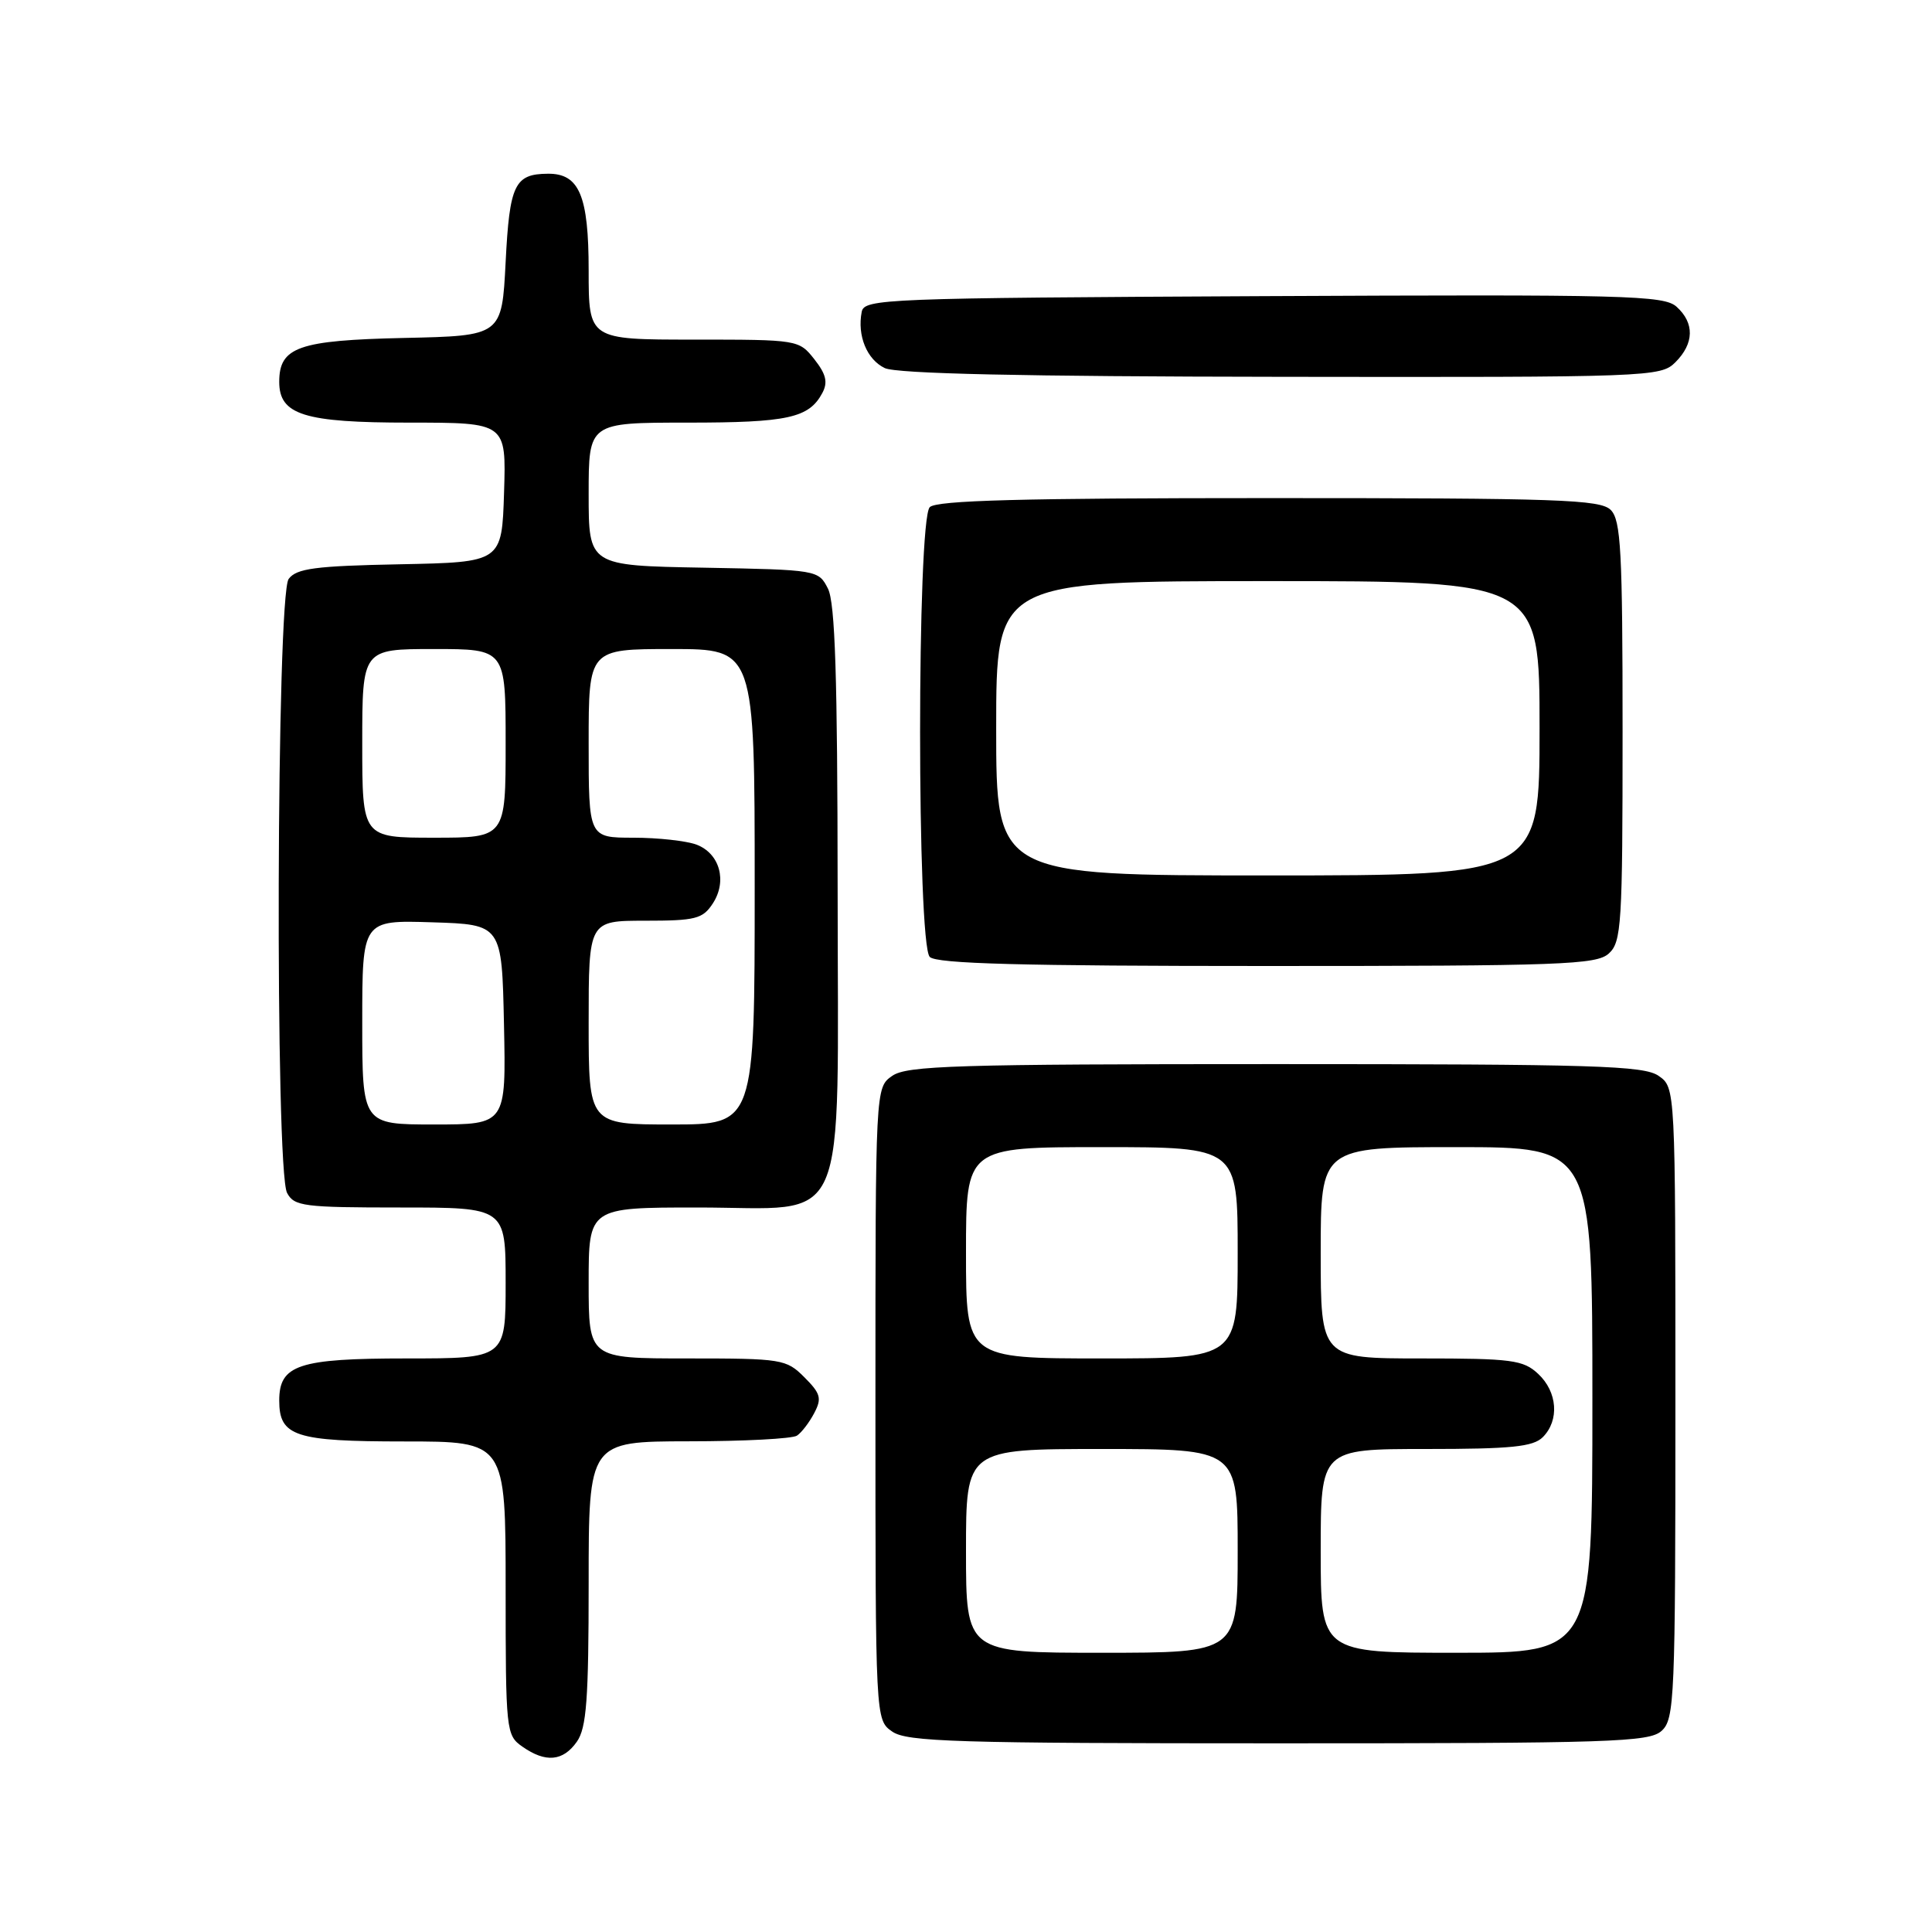<?xml version="1.0" encoding="UTF-8" standalone="no"?>
<!DOCTYPE svg PUBLIC "-//W3C//DTD SVG 1.1//EN" "http://www.w3.org/Graphics/SVG/1.1/DTD/svg11.dtd" >
<svg xmlns="http://www.w3.org/2000/svg" xmlns:xlink="http://www.w3.org/1999/xlink" version="1.1" viewBox="0 0 256 256">
 <g >
 <path fill="currentColor"
d=" M 76.44 230.78 C 77.72 228.96 78.00 225.15 78.00 209.78 C 78.00 191.00 78.00 191.00 91.25 190.98 C 98.54 190.98 105.00 190.64 105.60 190.23 C 106.21 189.83 107.24 188.48 107.89 187.24 C 108.92 185.29 108.74 184.65 106.58 182.49 C 104.18 180.09 103.62 180.00 91.05 180.00 C 78.00 180.00 78.00 180.00 78.00 170.00 C 78.00 160.00 78.00 160.00 92.43 160.00 C 112.82 160.00 111.00 164.15 110.99 117.62 C 110.97 89.72 110.66 79.88 109.71 78.00 C 108.45 75.52 108.33 75.50 93.22 75.22 C 78.00 74.95 78.00 74.95 78.00 65.47 C 78.00 56.00 78.00 56.00 91.07 56.00 C 104.39 56.00 107.19 55.39 108.96 52.08 C 109.72 50.66 109.47 49.59 107.91 47.61 C 105.87 45.02 105.74 45.00 91.93 45.00 C 78.00 45.00 78.00 45.00 78.00 35.83 C 78.00 25.93 76.76 22.98 72.60 23.02 C 68.19 23.05 67.52 24.44 67.00 34.71 C 66.50 44.50 66.50 44.50 53.54 44.78 C 39.55 45.09 37.00 45.98 37.00 50.60 C 37.00 54.97 40.28 56.00 54.26 56.00 C 67.08 56.00 67.08 56.00 66.79 65.25 C 66.50 74.50 66.50 74.50 53.00 74.77 C 41.75 74.99 39.29 75.32 38.25 76.71 C 36.63 78.87 36.43 155.07 38.04 158.07 C 38.98 159.84 40.25 160.00 53.04 160.00 C 67.00 160.00 67.00 160.00 67.00 170.00 C 67.00 180.00 67.00 180.00 53.83 180.00 C 39.55 180.00 37.00 180.85 37.00 185.58 C 37.00 190.32 39.08 191.00 53.57 191.00 C 67.00 191.00 67.00 191.00 67.00 210.44 C 67.00 229.40 67.06 229.93 69.22 231.44 C 72.30 233.60 74.61 233.39 76.44 230.78 Z  M 220.17 229.35 C 221.89 227.79 222.00 225.12 222.00 185.90 C 222.00 144.11 222.00 144.11 219.78 142.56 C 217.84 141.20 211.33 141.00 169.00 141.00 C 126.67 141.00 120.16 141.20 118.22 142.56 C 116.00 144.11 116.00 144.11 116.00 186.00 C 116.00 227.89 116.00 227.89 118.22 229.44 C 120.16 230.80 126.71 231.00 169.39 231.00 C 213.54 231.00 218.52 230.84 220.17 229.35 Z  M 213.17 126.35 C 214.86 124.82 215.00 122.55 215.00 96.92 C 215.00 73.00 214.78 68.92 213.43 67.57 C 212.05 66.19 206.55 66.00 168.13 66.00 C 135.45 66.00 124.10 66.30 123.20 67.20 C 121.49 68.91 121.49 125.09 123.20 126.80 C 124.10 127.70 135.39 128.00 167.87 128.00 C 206.92 128.00 211.53 127.83 213.17 126.35 Z  M 222.00 48.00 C 224.49 45.51 224.55 42.81 222.16 40.65 C 220.49 39.13 215.58 39.01 167.42 39.24 C 117.08 39.49 114.51 39.59 114.18 41.33 C 113.57 44.47 114.86 47.63 117.23 48.77 C 118.78 49.52 135.53 49.89 169.75 49.93 C 218.71 50.00 220.05 49.95 222.00 48.00 Z  M 48.00 135.46 C 48.00 121.92 48.00 121.92 57.25 122.21 C 66.50 122.50 66.50 122.50 66.78 135.75 C 67.06 149.00 67.06 149.00 57.53 149.00 C 48.00 149.00 48.00 149.00 48.00 135.46 Z  M 78.00 135.50 C 78.00 122.00 78.00 122.00 85.48 122.00 C 92.15 122.00 93.11 121.76 94.44 119.73 C 96.39 116.76 95.38 113.10 92.30 111.92 C 90.96 111.42 87.20 111.00 83.93 111.00 C 78.00 111.00 78.00 111.00 78.00 98.50 C 78.00 86.00 78.00 86.00 89.00 86.00 C 100.00 86.00 100.00 86.00 100.00 117.50 C 100.00 149.00 100.00 149.00 89.00 149.00 C 78.00 149.00 78.00 149.00 78.00 135.50 Z  M 48.00 98.50 C 48.00 86.00 48.00 86.00 57.50 86.00 C 67.00 86.00 67.00 86.00 67.00 98.50 C 67.00 111.00 67.00 111.00 57.50 111.00 C 48.00 111.00 48.00 111.00 48.00 98.50 Z  M 128.00 205.50 C 128.00 192.00 128.00 192.00 146.00 192.00 C 164.00 192.00 164.00 192.00 164.00 205.50 C 164.00 219.00 164.00 219.00 146.00 219.00 C 128.00 219.00 128.00 219.00 128.00 205.50 Z  M 175.00 205.50 C 175.00 192.00 175.00 192.00 188.93 192.00 C 200.26 192.00 203.15 191.71 204.43 190.43 C 206.65 188.20 206.38 184.43 203.81 182.04 C 201.84 180.20 200.33 180.00 188.31 180.00 C 175.00 180.00 175.00 180.00 175.00 166.00 C 175.00 152.00 175.00 152.00 193.00 152.00 C 211.00 152.00 211.00 152.00 211.00 185.50 C 211.00 219.00 211.00 219.00 193.00 219.00 C 175.00 219.00 175.00 219.00 175.00 205.50 Z  M 128.00 166.00 C 128.00 152.00 128.00 152.00 146.00 152.00 C 164.00 152.00 164.00 152.00 164.00 166.00 C 164.00 180.00 164.00 180.00 146.00 180.00 C 128.00 180.00 128.00 180.00 128.00 166.00 Z  M 132.00 96.50 C 132.00 77.00 132.00 77.00 168.00 77.00 C 204.00 77.00 204.00 77.00 204.00 96.50 C 204.00 116.00 204.00 116.00 168.00 116.00 C 132.00 116.00 132.00 116.00 132.00 96.50 Z "/>
</g>
</svg>